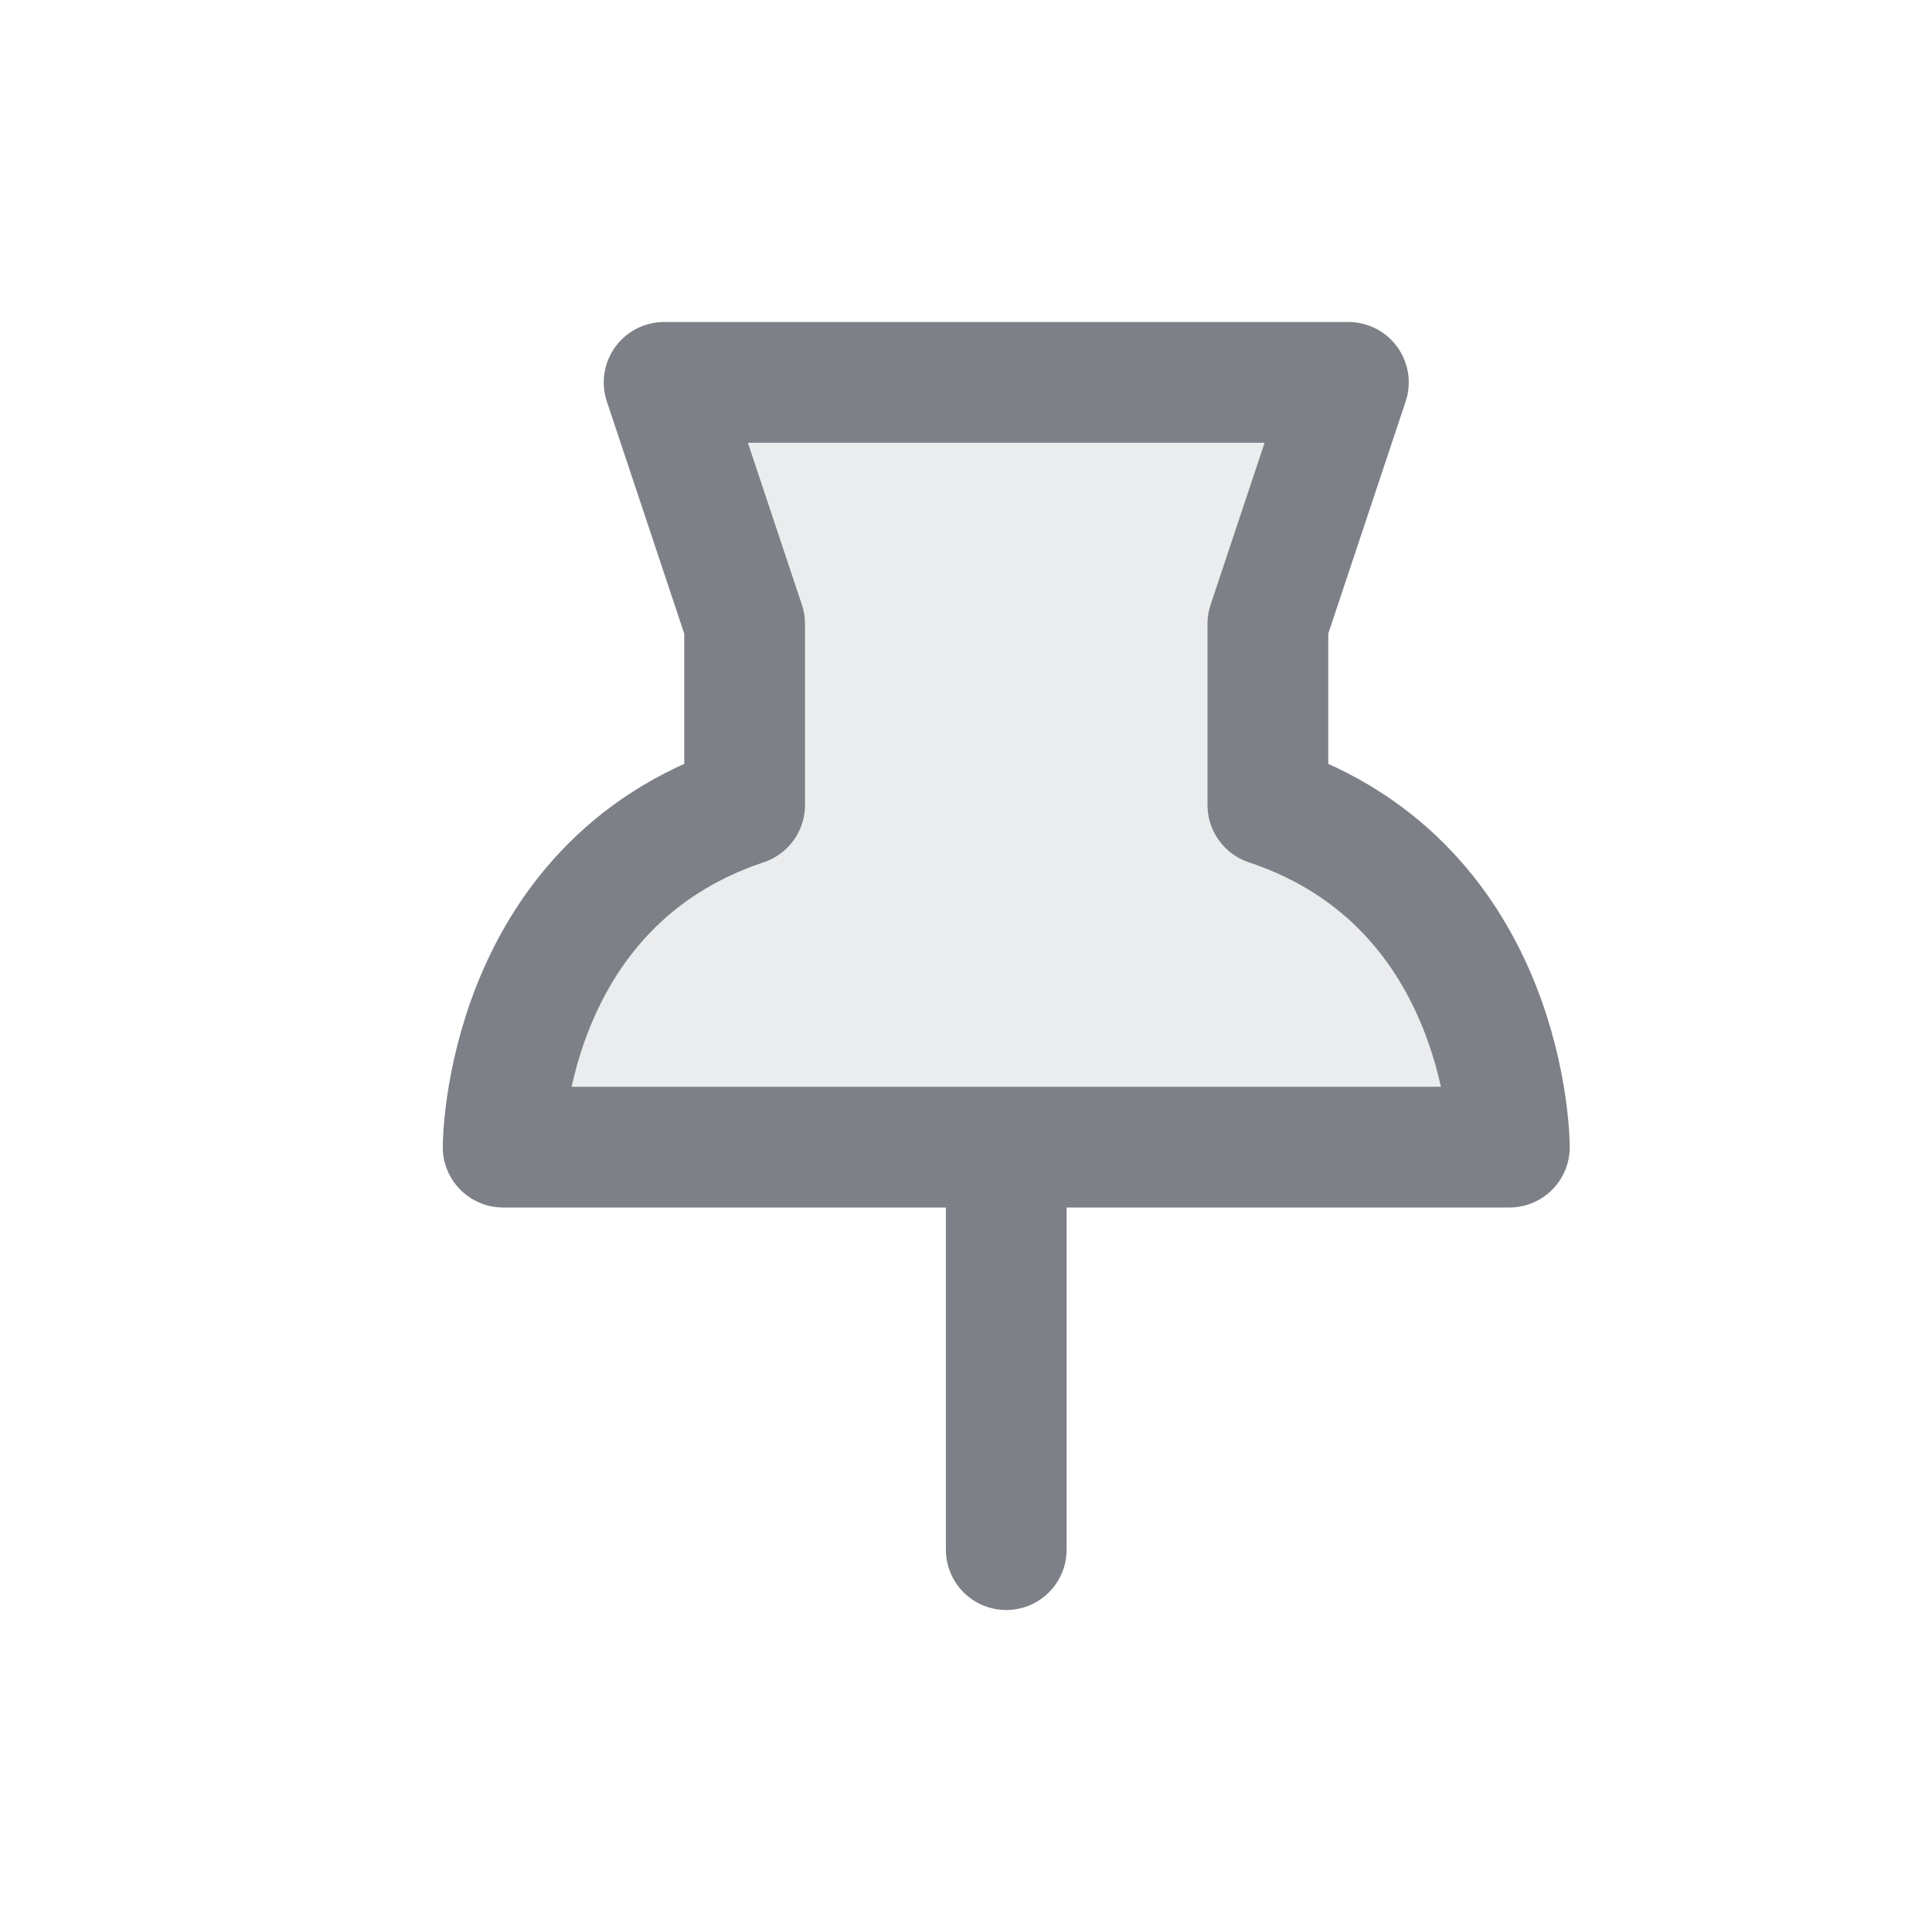 <svg xmlns="http://www.w3.org/2000/svg" xmlns:svg="http://www.w3.org/2000/svg" id="svg6" width="24" height="24" fill="none" version="1.1" viewBox="0 0 24 24"><path id="path2" stroke="currentColor" stroke-linecap="round" stroke-linejoin="round" stroke-width="1.5" d="M 9.25,7.75 8.25,4.75 16.75,4.75 l -1,3 V 10 C 18.75,11 18.75,14.25 18.75,14.25 H 6.25 c 0,0 0,-3.25 3,-4.25 z" style="fill:#7e8087;fill-opacity:.15;stroke:#7e8087;stroke-opacity:1"/><path id="path4" stroke="currentColor" stroke-linecap="round" stroke-linejoin="round" stroke-width="1.5" d="m 12.5,14.5 v 4.75" style="stroke:#7e8087;stroke-opacity:1"/></svg>
